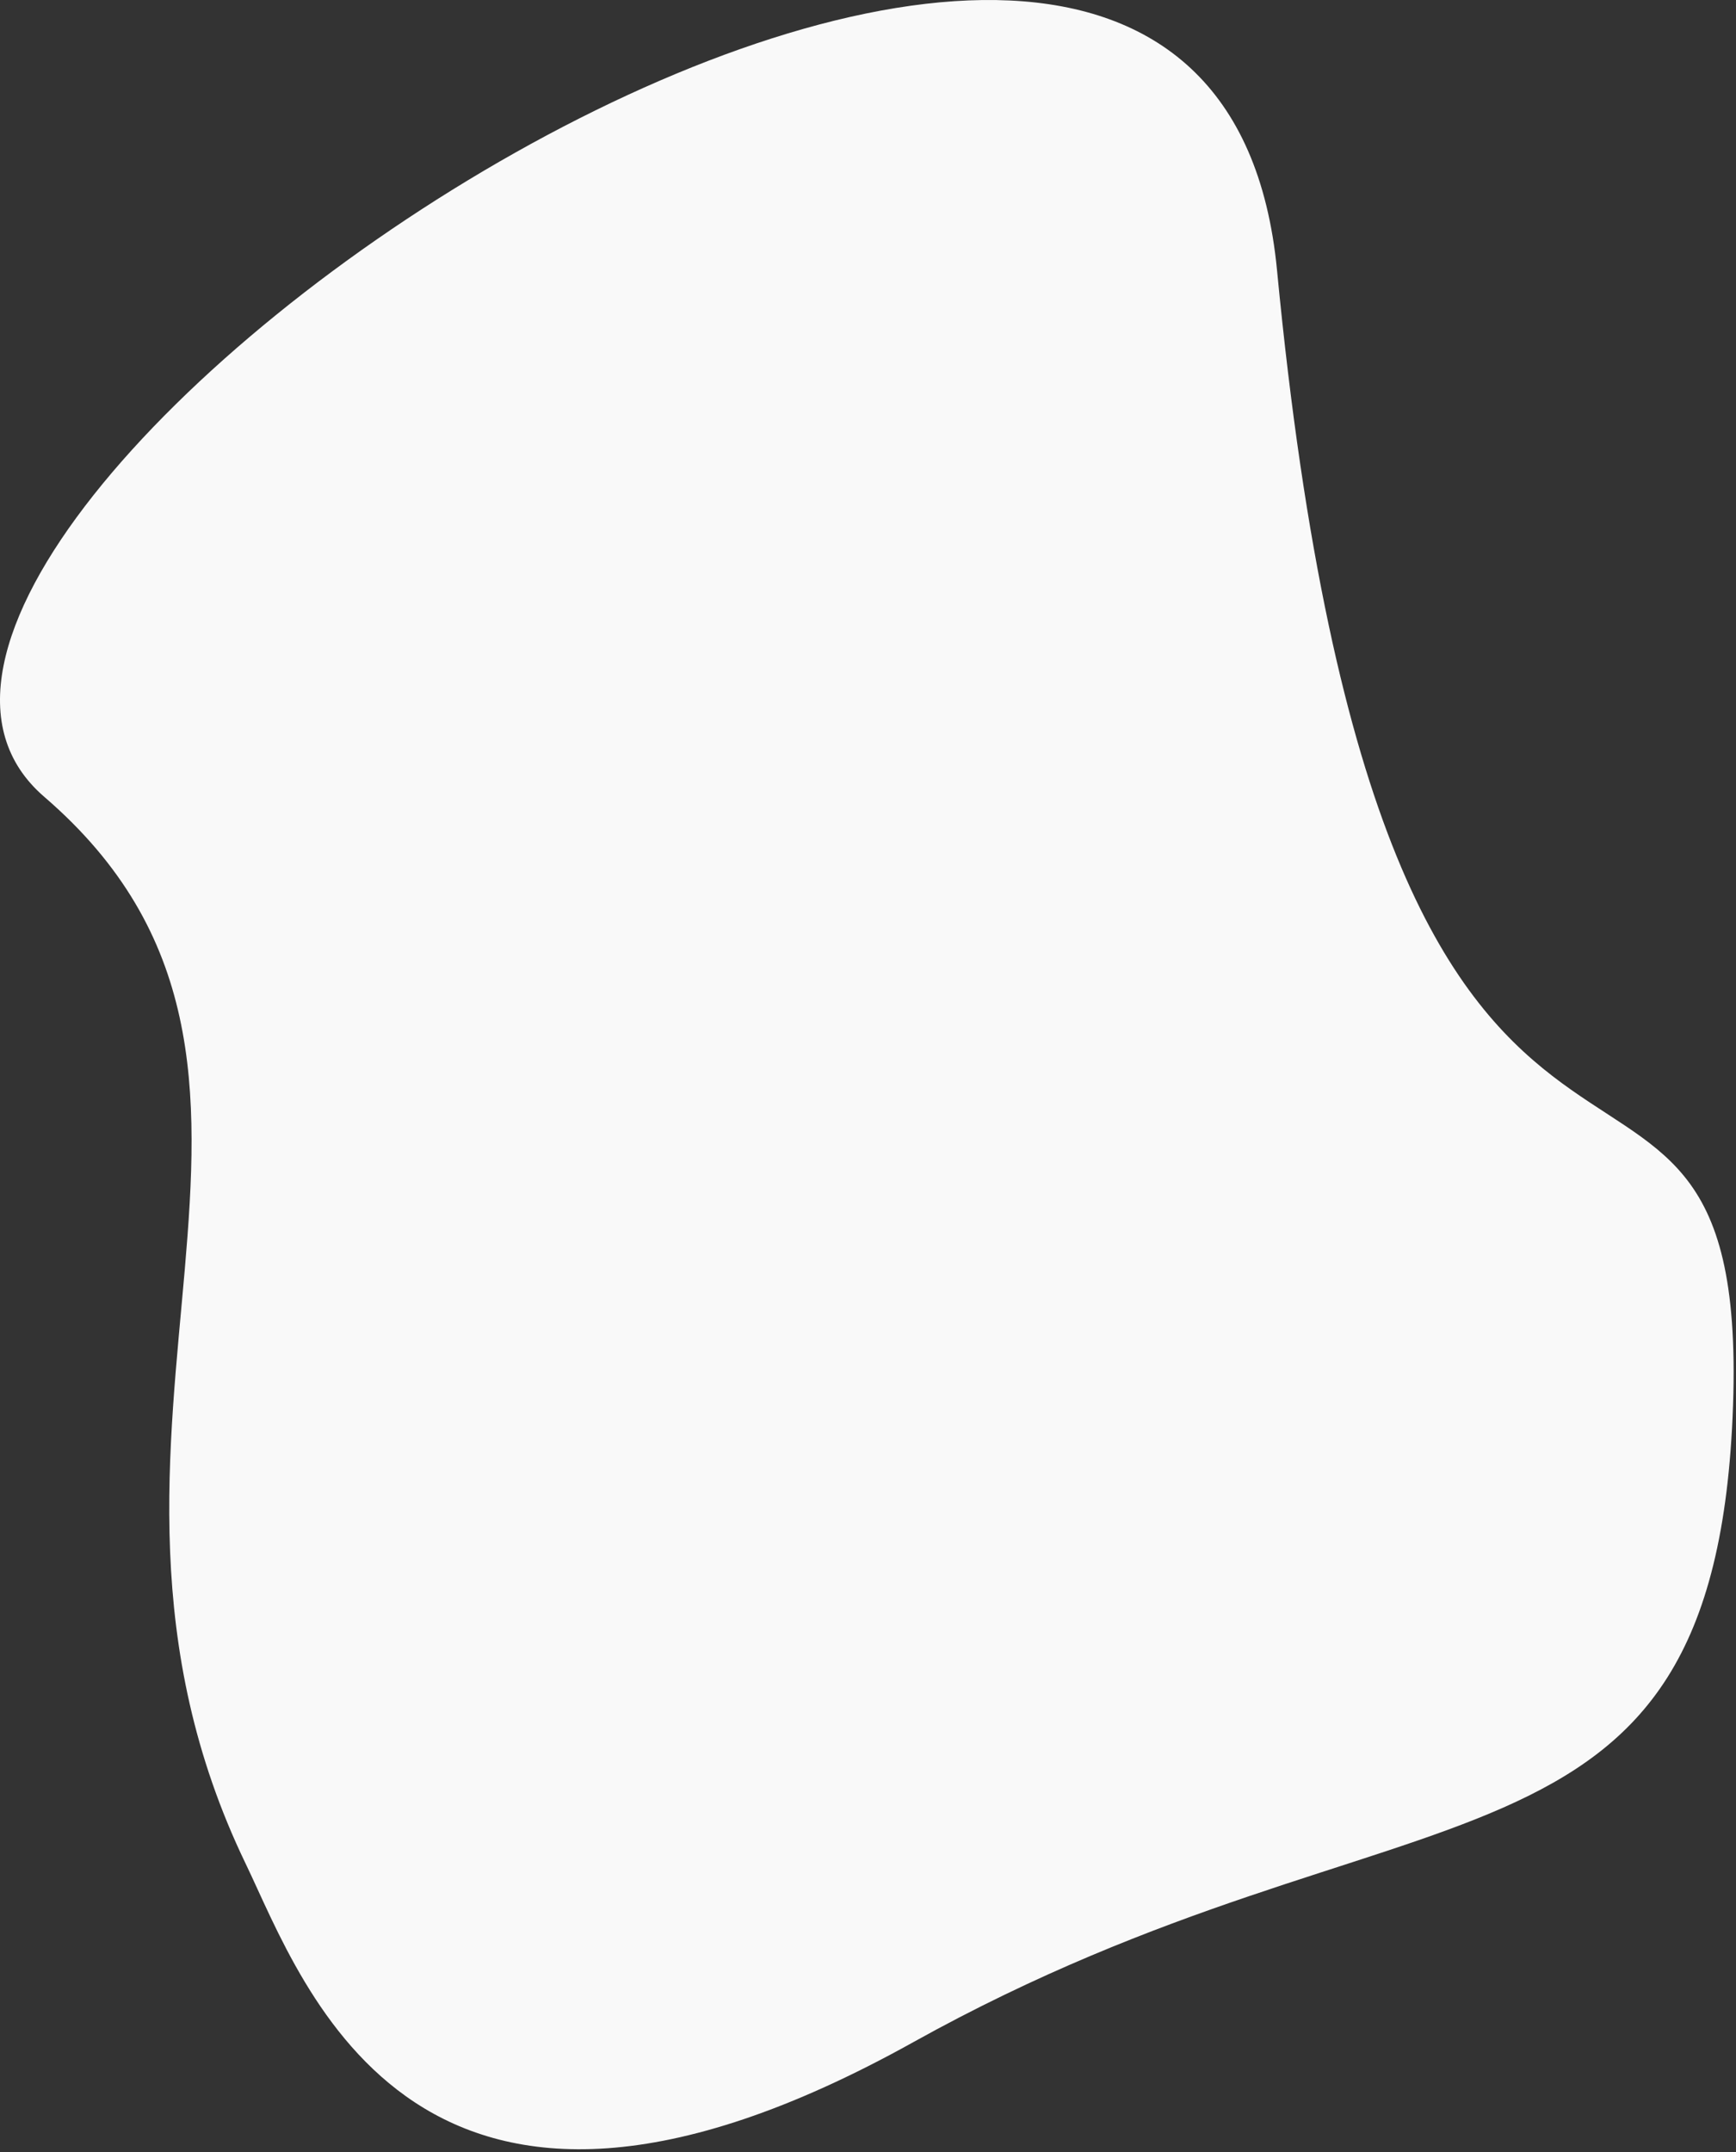 <?xml version="1.0" encoding="UTF-8"?>
<svg width="556px" height="689px" viewBox="0 0 556 689" version="1.1" xmlns="http://www.w3.org/2000/svg" xmlns:xlink="http://www.w3.org/1999/xlink">
    <rect x="0" y="0" width="556" height="689" fill="#333333" stroke="none"/>
    <!-- Generator: Sketch 42 (36781) - http://www.bohemiancoding.com/sketch -->
    <title>blob-our-vision</title>
    <desc>Created with Sketch.</desc>
    <defs></defs>
    <g id="Page-1" stroke="none" stroke-width="1" fill="none" fill-rule="evenodd">
        <g id="blob-our-vision" fill="#F9F9F9">
            <path d="M409.003,86.542 C386.152,-151.605 -87.049,167.972 14.178,255.119 C115.406,342.265 11.502,457.334 78.642,596.613 C97.503,635.739 133.209,742.481 292.478,653.847 C451.748,565.214 549.552,610.184 555.052,449.923 C560.552,289.662 443.888,450.102 409.003,86.542" id="Page-1"></path>
        </g>
    </g>
</svg>